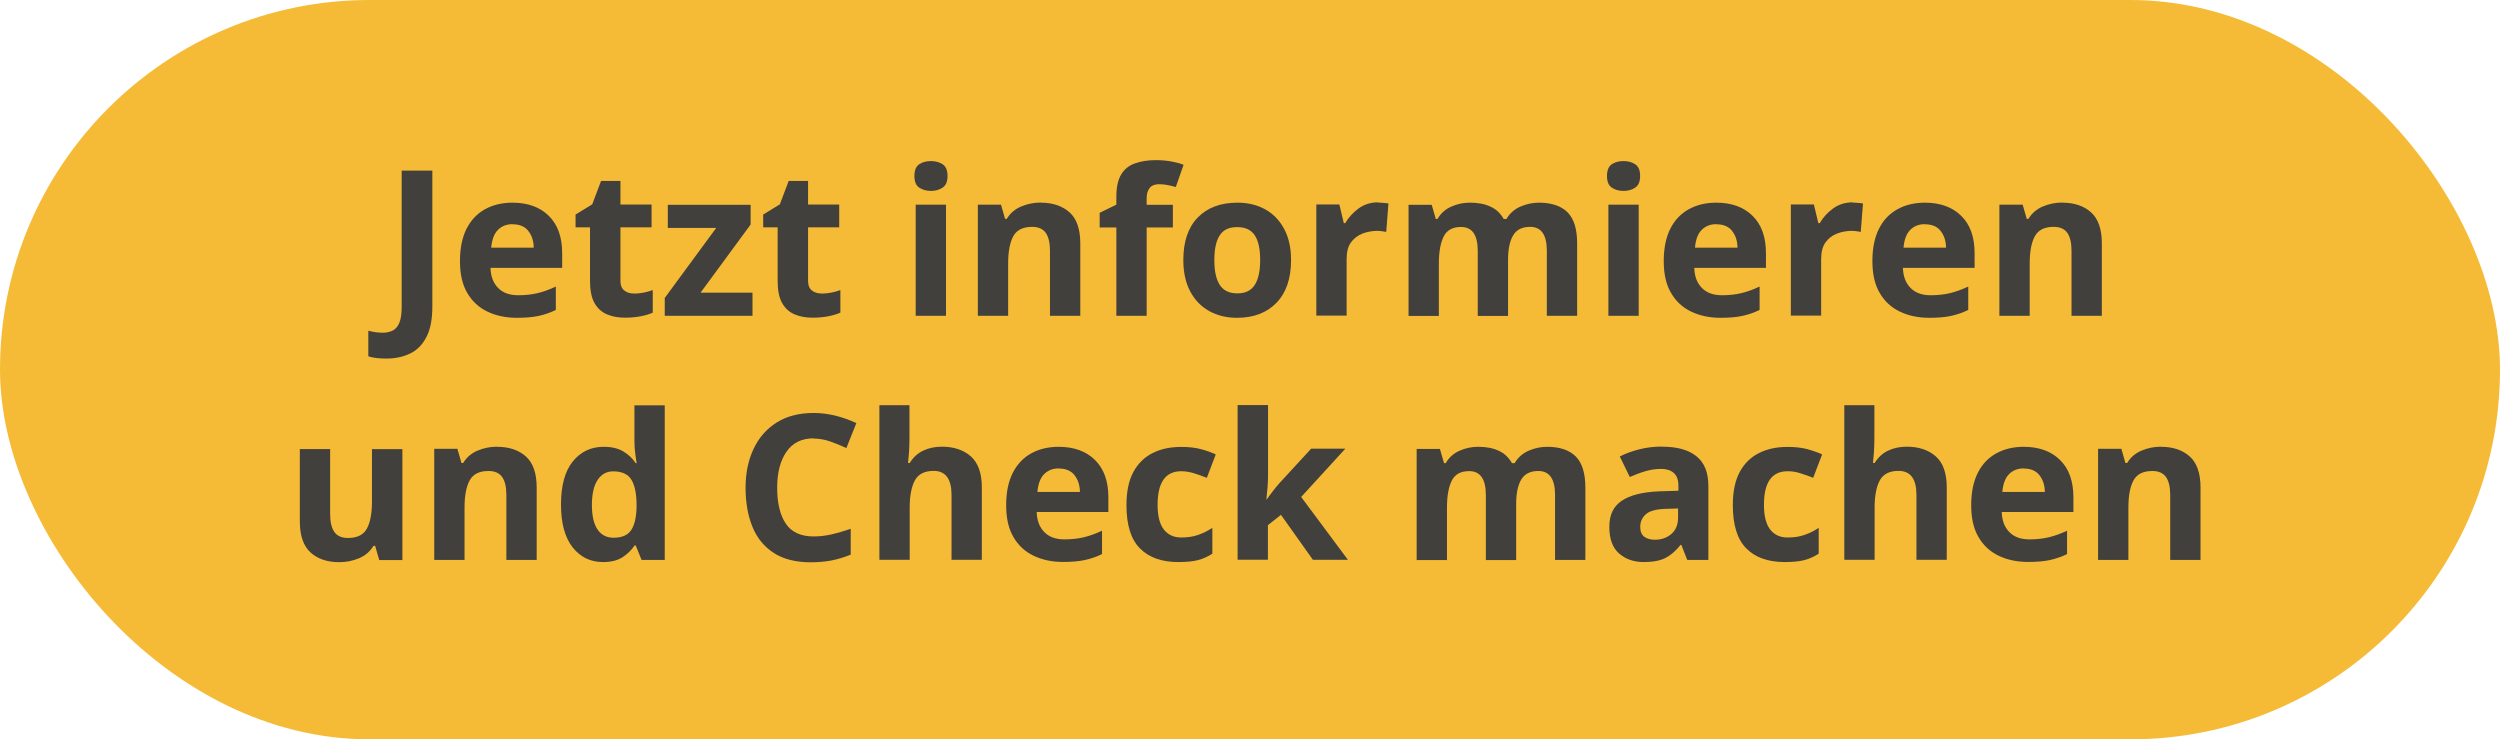 <?xml version="1.0" encoding="UTF-8"?><svg xmlns="http://www.w3.org/2000/svg" viewBox="0 0 212.79 62.93"><defs><style>.cls-1{fill:#42403d;}.cls-1,.cls-2{stroke-width:0px;}.cls-2{fill:#f5bb36;}</style></defs><g id="Warstwa_2"><rect class="cls-2" x="0" y="0" width="212.79" height="62.93" rx="31.46" ry="31.46"/></g><g id="Warstwa_3"><path class="cls-1" d="M32.89,30.52c-.34,0-.63-.02-.88-.05-.25-.03-.47-.08-.66-.14v-2.18c.18.05.38.09.58.12.2.03.42.05.65.05.3,0,.57-.06.82-.17.25-.12.44-.33.58-.65.14-.32.21-.78.21-1.39v-11.59h2.61v11.57c0,1.06-.16,1.92-.49,2.57-.33.65-.79,1.13-1.38,1.42s-1.27.44-2.04.44Z"/><path class="cls-1" d="M43.61,17.25c1.3,0,2.34.37,3.1,1.12s1.14,1.8,1.14,3.18v1.25h-6.1c.02.73.24,1.3.65,1.71.41.42.98.62,1.71.62.6,0,1.15-.06,1.65-.18.5-.12,1.02-.31,1.55-.56v1.99c-.47.23-.96.4-1.47.51s-1.13.16-1.85.16c-.95,0-1.78-.18-2.51-.53-.73-.35-1.3-.88-1.71-1.59-.42-.71-.62-1.61-.62-2.71s.19-2.01.56-2.75c.38-.74.9-1.29,1.57-1.66.67-.37,1.45-.56,2.34-.56ZM43.63,19.08c-.51,0-.92.16-1.25.49-.32.32-.51.83-.57,1.51h3.62c-.01-.57-.16-1.04-.46-1.42-.29-.38-.74-.57-1.34-.57Z"/><path class="cls-1" d="M53.93,24.99c.29,0,.57-.03.83-.08.27-.05.53-.12.8-.22v1.92c-.28.13-.62.23-1.03.31-.41.08-.86.12-1.34.12-.57,0-1.07-.09-1.52-.28-.45-.19-.8-.5-1.06-.95-.26-.45-.39-1.09-.39-1.9v-4.56h-1.23v-1.09l1.42-.87.75-1.99h1.65v2.01h2.65v1.94h-2.65v4.56c0,.36.1.63.31.8.21.18.48.27.81.27Z"/><path class="cls-1" d="M64.05,26.88h-7.47v-1.52l4.38-5.96h-4.12v-1.97h7.05v1.68l-4.26,5.8h4.42v1.97Z"/><path class="cls-1" d="M69.9,24.99c.29,0,.57-.03.83-.08.27-.05.53-.12.8-.22v1.92c-.28.13-.62.23-1.03.31-.41.08-.86.12-1.34.12-.57,0-1.07-.09-1.52-.28-.45-.19-.8-.5-1.06-.95-.26-.45-.39-1.09-.39-1.9v-4.56h-1.23v-1.09l1.42-.87.75-1.99h1.65v2.01h2.65v1.94h-2.65v4.56c0,.36.1.63.31.8.21.18.48.27.81.27Z"/><path class="cls-1" d="M79.24,13.71c.38,0,.71.09.99.27.28.18.42.51.42,1s-.14.8-.42.99c-.28.19-.61.28-.99.28s-.72-.09-1-.28c-.27-.18-.41-.51-.41-.99s.14-.82.41-1c.27-.18.6-.27,1-.27ZM80.52,17.42v9.46h-2.58v-9.46h2.58Z"/><path class="cls-1" d="M88.59,17.25c1.02,0,1.83.28,2.44.82s.92,1.43.92,2.64v6.17h-2.58v-5.53c0-.68-.12-1.19-.36-1.53-.24-.34-.63-.51-1.16-.51-.79,0-1.32.27-1.61.81s-.43,1.31-.43,2.31v4.45h-2.58v-9.46h1.97l.35,1.21h.14c.3-.49.71-.84,1.24-1.06.53-.22,1.08-.33,1.67-.33Z"/><path class="cls-1" d="M99.83,19.36h-2.23v7.52h-2.58v-7.52h-1.42v-1.25l1.42-.69v-.69c0-.81.14-1.43.41-1.88s.66-.76,1.16-.94c.5-.18,1.09-.28,1.78-.28.5,0,.95.04,1.37.12.42.08.75.17,1,.28l-.66,1.89c-.2-.06-.41-.11-.65-.16-.24-.05-.5-.08-.79-.08-.36,0-.62.11-.79.33-.17.22-.25.5-.25.83v.59h2.23v1.94Z"/><path class="cls-1" d="M109.89,22.13c0,1.57-.41,2.78-1.24,3.64-.83.86-1.95,1.28-3.37,1.28-.88,0-1.66-.19-2.35-.57s-1.23-.94-1.62-1.67-.59-1.62-.59-2.68c0-1.57.41-2.78,1.23-3.62.82-.84,1.95-1.26,3.38-1.26.89,0,1.67.19,2.36.57s1.22.94,1.61,1.66.59,1.61.59,2.65ZM103.36,22.13c0,.94.15,1.64.46,2.12.31.48.81.72,1.5.72s1.17-.24,1.48-.72c.31-.48.46-1.19.46-2.12s-.15-1.64-.46-2.1c-.31-.47-.81-.7-1.5-.7s-1.18.23-1.48.7c-.31.47-.46,1.17-.46,2.1Z"/><path class="cls-1" d="M117.31,17.25c.13,0,.28,0,.45.02.17.01.31.03.42.05l-.19,2.42c-.09-.02-.21-.04-.36-.06-.15-.02-.28-.03-.4-.03-.44,0-.86.08-1.26.23-.4.16-.73.41-.98.75s-.37.82-.37,1.42v4.81h-2.58v-9.46h1.96l.38,1.59h.12c.28-.48.66-.9,1.14-1.25s1.04-.52,1.68-.52Z"/><path class="cls-1" d="M130.99,17.25c1.07,0,1.89.28,2.43.82.55.55.82,1.43.82,2.64v6.17h-2.58v-5.53c0-1.36-.47-2.04-1.42-2.04-.68,0-1.17.24-1.45.73-.29.49-.43,1.18-.43,2.1v4.75h-2.58v-5.53c0-1.36-.47-2.04-1.42-2.04-.72,0-1.21.27-1.48.81-.27.54-.41,1.31-.41,2.31v4.45h-2.58v-9.46h1.97l.35,1.21h.14c.29-.49.68-.84,1.19-1.06.5-.22,1.02-.33,1.57-.33.69,0,1.28.11,1.76.34.48.22.85.57,1.12,1.05h.23c.29-.49.69-.84,1.2-1.06.51-.22,1.04-.33,1.58-.33Z"/><path class="cls-1" d="M138.19,13.71c.38,0,.71.09.99.27.28.18.42.51.42,1s-.14.8-.42.99c-.28.19-.61.28-.99.28s-.73-.09-1-.28c-.27-.18-.41-.51-.41-.99s.14-.82.41-1c.27-.18.6-.27,1-.27ZM139.48,17.42v9.46h-2.58v-9.46h2.58Z"/><path class="cls-1" d="M146.07,17.25c1.31,0,2.34.37,3.1,1.12.76.74,1.14,1.8,1.14,3.18v1.25h-6.1c.02.73.24,1.3.65,1.71.41.42.98.62,1.71.62.6,0,1.15-.06,1.65-.18.5-.12,1.02-.31,1.55-.56v1.99c-.47.23-.96.4-1.47.51-.51.11-1.13.16-1.85.16-.95,0-1.78-.18-2.51-.53-.73-.35-1.3-.88-1.71-1.59-.42-.71-.62-1.61-.62-2.71s.19-2.01.56-2.75.9-1.29,1.57-1.66c.67-.37,1.45-.56,2.34-.56ZM146.09,19.08c-.51,0-.92.16-1.25.49s-.51.83-.57,1.51h3.62c-.01-.57-.16-1.04-.46-1.42-.29-.38-.74-.57-1.34-.57Z"/><path class="cls-1" d="M157.7,17.25c.13,0,.28,0,.45.02.17.01.31.03.42.05l-.19,2.42c-.09-.02-.21-.04-.36-.06-.15-.02-.28-.03-.4-.03-.44,0-.86.08-1.26.23s-.73.41-.98.75c-.25.35-.37.82-.37,1.42v4.81h-2.58v-9.46h1.96l.38,1.59h.12c.28-.48.66-.9,1.14-1.25s1.05-.52,1.68-.52Z"/><path class="cls-1" d="M163.83,17.25c1.3,0,2.34.37,3.1,1.12.76.74,1.14,1.8,1.14,3.18v1.25h-6.1c.02.73.24,1.3.65,1.71.41.42.98.62,1.71.62.6,0,1.15-.06,1.65-.18.5-.12,1.02-.31,1.55-.56v1.99c-.47.23-.96.4-1.47.51-.51.11-1.12.16-1.85.16-.95,0-1.78-.18-2.51-.53-.73-.35-1.3-.88-1.71-1.59-.42-.71-.62-1.61-.62-2.71s.19-2.01.56-2.75c.37-.74.9-1.29,1.57-1.66.67-.37,1.45-.56,2.34-.56ZM163.84,19.08c-.51,0-.92.16-1.25.49-.32.32-.51.83-.57,1.51h3.62c-.01-.57-.16-1.04-.46-1.42-.29-.38-.74-.57-1.34-.57Z"/><path class="cls-1" d="M175.54,17.25c1.02,0,1.83.28,2.44.82.61.55.92,1.43.92,2.64v6.17h-2.58v-5.53c0-.68-.12-1.19-.36-1.53-.24-.34-.63-.51-1.16-.51-.79,0-1.32.27-1.61.81s-.43,1.31-.43,2.31v4.45h-2.58v-9.46h1.98l.35,1.21h.14c.3-.49.71-.84,1.24-1.06.53-.22,1.08-.33,1.67-.33Z"/><path class="cls-1" d="M34.25,38.21v9.46h-1.97l-.35-1.21h-.14c-.3.49-.71.84-1.24,1.06-.53.22-1.08.33-1.67.33-1.02,0-1.83-.27-2.44-.82-.61-.55-.92-1.43-.92-2.64v-6.17h2.58v5.53c0,.68.12,1.19.36,1.53s.63.51,1.16.51c.79,0,1.32-.27,1.61-.8.29-.54.43-1.31.43-2.31v-4.45h2.58Z"/><path class="cls-1" d="M42.32,38.03c1.02,0,1.83.28,2.44.82s.92,1.43.92,2.64v6.17h-2.58v-5.53c0-.68-.12-1.19-.36-1.53-.24-.34-.63-.51-1.16-.51-.79,0-1.32.27-1.61.81s-.43,1.31-.43,2.31v4.45h-2.58v-9.46h1.97l.35,1.21h.14c.3-.49.71-.84,1.24-1.06.53-.22,1.08-.33,1.67-.33Z"/><path class="cls-1" d="M51.32,47.84c-1.05,0-1.91-.41-2.57-1.24s-1-2.04-1-3.65.33-2.84,1-3.67c.67-.83,1.55-1.25,2.63-1.25.68,0,1.24.13,1.68.4.44.27.79.59,1.04.99h.09c-.03-.19-.08-.45-.12-.81-.05-.35-.07-.71-.07-1.08v-3.03h2.58v13.16h-1.97l-.5-1.23h-.1c-.25.39-.6.72-1.02,1-.43.27-.98.41-1.66.41ZM52.22,45.77c.7,0,1.2-.21,1.49-.63.29-.42.44-1.05.47-1.9v-.28c0-.91-.14-1.61-.42-2.1-.28-.49-.81-.74-1.57-.74-.57,0-1.01.25-1.33.74s-.48,1.2-.48,2.12.16,1.62.48,2.09c.32.47.78.7,1.37.7Z"/><path class="cls-1" d="M69.25,37.31c-1,0-1.77.37-2.3,1.13-.53.75-.8,1.78-.8,3.08s.25,2.34.74,3.06c.49.72,1.28,1.08,2.36,1.08.5,0,1-.06,1.51-.17.51-.12,1.06-.28,1.65-.48v2.2c-.54.22-1.08.38-1.61.49-.53.1-1.13.16-1.78.16-1.28,0-2.33-.26-3.15-.79-.82-.53-1.43-1.26-1.82-2.22-.39-.95-.59-2.06-.59-3.33s.23-2.35.68-3.31c.45-.96,1.11-1.71,1.97-2.25s1.91-.81,3.16-.81c.61,0,1.23.08,1.84.23s1.21.37,1.78.63l-.85,2.13c-.46-.22-.93-.41-1.39-.57-.47-.16-.93-.24-1.38-.24Z"/><path class="cls-1" d="M77.41,34.5v2.68c0,.47-.01.92-.04,1.34-.03.42-.06.72-.08.89h.14c.3-.49.69-.84,1.16-1.06.47-.22,1-.33,1.58-.33,1.02,0,1.84.28,2.46.82.62.55.94,1.43.94,2.64v6.17h-2.58v-5.53c0-1.36-.51-2.04-1.52-2.04-.77,0-1.31.27-1.6.81s-.44,1.31-.44,2.31v4.45h-2.58v-13.16h2.58Z"/><path class="cls-1" d="M90.1,38.03c1.3,0,2.34.37,3.1,1.12s1.14,1.8,1.14,3.18v1.25h-6.1c.02.73.24,1.3.65,1.71.41.42.98.62,1.71.62.6,0,1.15-.06,1.65-.18.5-.12,1.02-.31,1.55-.56v1.99c-.47.23-.96.4-1.47.51s-1.13.16-1.85.16c-.95,0-1.78-.18-2.51-.53-.73-.35-1.3-.88-1.71-1.59-.42-.71-.62-1.61-.62-2.71s.19-2.01.56-2.75c.38-.74.9-1.29,1.57-1.66.67-.37,1.45-.56,2.34-.56ZM90.12,39.87c-.51,0-.92.16-1.25.49-.32.32-.51.83-.57,1.51h3.62c-.01-.57-.16-1.04-.46-1.42-.29-.38-.74-.57-1.34-.57Z"/><path class="cls-1" d="M100.29,47.84c-1.41,0-2.5-.39-3.26-1.16-.77-.77-1.15-2-1.15-3.69,0-1.16.2-2.1.59-2.82s.94-1.26,1.64-1.61c.7-.35,1.5-.52,2.42-.52.65,0,1.21.06,1.69.19.48.13.9.28,1.26.45l-.76,1.99c-.4-.16-.78-.29-1.13-.4-.35-.1-.7-.16-1.05-.16-1.34,0-2.01.95-2.01,2.86,0,.95.18,1.65.53,2.1.35.45.85.68,1.48.68.54,0,1.02-.07,1.44-.22s.82-.34,1.21-.6v2.2c-.39.25-.81.44-1.24.55s-.98.16-1.64.16Z"/><path class="cls-1" d="M107.93,34.5v5.89c0,.36-.01.71-.04,1.06-.03.35-.06.71-.1,1.06h.03c.17-.24.35-.49.54-.73.18-.24.38-.48.59-.71l2.65-2.88h2.91l-3.76,4.11,3.98,5.35h-2.98l-2.72-3.83-1.11.88v2.94h-2.58v-13.16h2.58Z"/><path class="cls-1" d="M131.69,38.03c1.07,0,1.89.28,2.43.82s.82,1.43.82,2.64v6.17h-2.58v-5.53c0-1.36-.47-2.04-1.42-2.04-.68,0-1.17.24-1.46.73s-.43,1.18-.43,2.1v4.75h-2.58v-5.53c0-1.36-.47-2.04-1.42-2.04-.72,0-1.21.27-1.48.81-.27.54-.41,1.31-.41,2.31v4.45h-2.58v-9.46h1.98l.35,1.21h.14c.29-.49.68-.84,1.19-1.06.5-.22,1.03-.33,1.57-.33.69,0,1.28.11,1.76.34.48.22.85.57,1.12,1.05h.23c.29-.49.69-.84,1.2-1.06.51-.22,1.04-.33,1.58-.33Z"/><path class="cls-1" d="M141.48,38.02c1.27,0,2.24.27,2.92.82.68.55,1.01,1.39,1.01,2.52v6.3h-1.8l-.5-1.28h-.07c-.4.51-.83.88-1.28,1.11-.45.23-1.07.35-1.85.35-.84,0-1.54-.24-2.1-.73s-.83-1.24-.83-2.27.35-1.74,1.06-2.22c.7-.47,1.76-.74,3.17-.8l1.65-.05v-.42c0-.5-.13-.86-.39-1.09-.26-.23-.62-.35-1.08-.35s-.91.07-1.35.2c-.44.13-.88.3-1.32.49l-.85-1.75c.5-.25,1.06-.46,1.68-.61.62-.16,1.27-.23,1.94-.23ZM142.84,43.28l-1.01.03c-.83.02-1.41.17-1.73.45-.32.28-.49.64-.49,1.09,0,.39.12.67.35.84.23.17.53.25.9.25.55,0,1.02-.16,1.4-.49.38-.33.57-.79.57-1.39v-.78Z"/><path class="cls-1" d="M151.9,47.84c-1.41,0-2.5-.39-3.26-1.16-.77-.77-1.15-2-1.15-3.69,0-1.16.2-2.1.59-2.82s.94-1.26,1.64-1.61c.7-.35,1.5-.52,2.42-.52.65,0,1.21.06,1.69.19.48.13.9.28,1.26.45l-.76,1.99c-.4-.16-.78-.29-1.13-.4s-.7-.16-1.05-.16c-1.34,0-2.01.95-2.01,2.86,0,.95.18,1.65.53,2.1.35.45.84.68,1.48.68.54,0,1.02-.07,1.44-.22.42-.14.82-.34,1.21-.6v2.2c-.39.25-.81.44-1.24.55s-.98.16-1.64.16Z"/><path class="cls-1" d="M159.54,34.5v2.68c0,.47-.01.92-.04,1.34s-.06.72-.08.89h.14c.3-.49.69-.84,1.16-1.06.47-.22,1-.33,1.58-.33,1.02,0,1.84.28,2.46.82s.94,1.43.94,2.64v6.17h-2.58v-5.53c0-1.36-.51-2.04-1.52-2.04-.77,0-1.31.27-1.6.81s-.44,1.31-.44,2.31v4.45h-2.58v-13.16h2.58Z"/><path class="cls-1" d="M172.24,38.03c1.3,0,2.34.37,3.1,1.12.76.74,1.14,1.8,1.14,3.18v1.25h-6.1c.02.73.24,1.3.65,1.71.41.42.98.62,1.71.62.6,0,1.15-.06,1.65-.18.5-.12,1.02-.31,1.55-.56v1.99c-.47.23-.96.4-1.47.51-.51.11-1.12.16-1.85.16-.95,0-1.78-.18-2.51-.53-.73-.35-1.3-.88-1.71-1.59-.42-.71-.62-1.61-.62-2.71s.19-2.01.56-2.75c.37-.74.9-1.29,1.57-1.66.67-.37,1.45-.56,2.34-.56ZM172.25,39.87c-.51,0-.92.16-1.25.49-.32.32-.51.83-.57,1.51h3.62c-.01-.57-.16-1.04-.46-1.42-.29-.38-.74-.57-1.34-.57Z"/><path class="cls-1" d="M183.94,38.03c1.02,0,1.83.28,2.44.82.61.55.92,1.43.92,2.64v6.17h-2.58v-5.53c0-.68-.12-1.19-.36-1.53-.24-.34-.63-.51-1.16-.51-.79,0-1.32.27-1.61.81s-.43,1.31-.43,2.31v4.45h-2.58v-9.46h1.98l.35,1.21h.14c.3-.49.71-.84,1.24-1.06.53-.22,1.08-.33,1.67-.33Z"/></g></svg>
